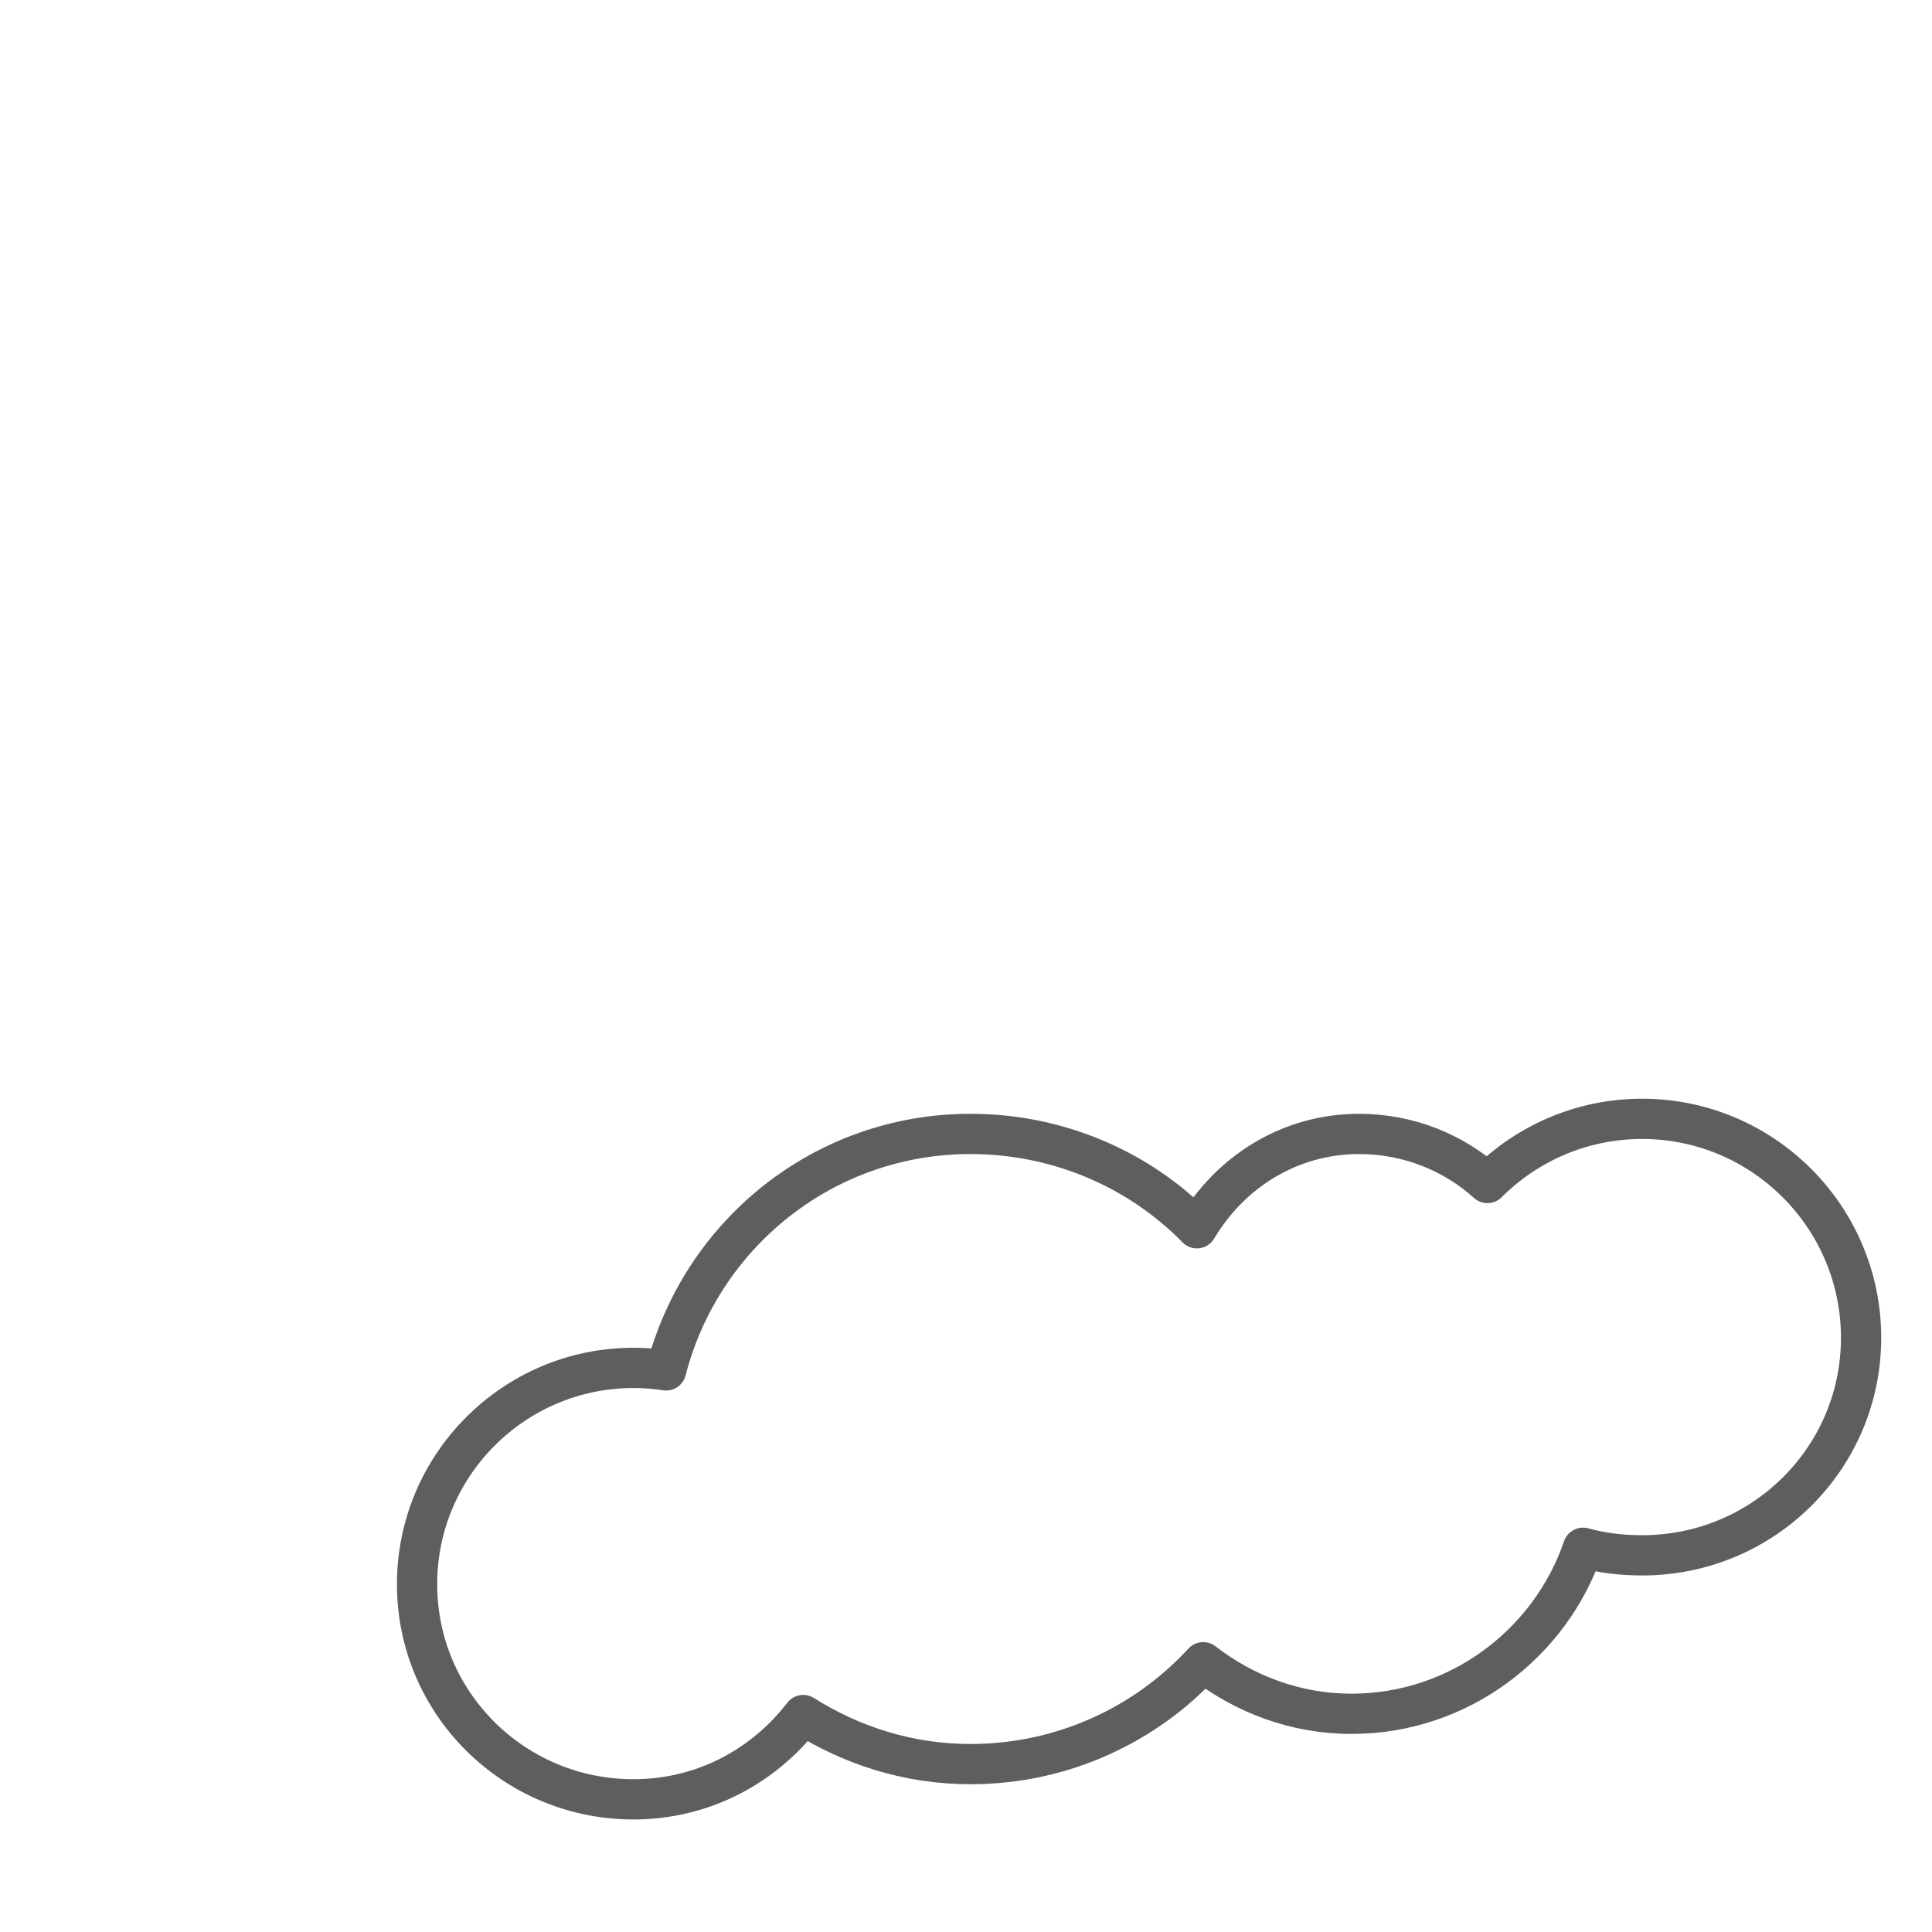 <?xml version="1.0" encoding="UTF-8" standalone="no"?>
<!-- Created with Inkscape (http://www.inkscape.org/) -->

<svg
   xmlns:dc="http://purl.org/dc/elements/1.1/"
   xmlns:cc="http://creativecommons.org/ns#"
   xmlns:rdf="http://www.w3.org/1999/02/22-rdf-syntax-ns#"
   xmlns:svg="http://www.w3.org/2000/svg"
   xmlns="http://www.w3.org/2000/svg"
   xmlns:sodipodi="http://sodipodi.sourceforge.net/DTD/sodipodi-0.dtd"
   xmlns:inkscape="http://www.inkscape.org/namespaces/inkscape"
   width="48"
   height="48"
   id="svg3103"
   version="1.1"
   inkscape:version="0.48.4 r9939"
   sodipodi:docname="CloudyCloud.svg">
  <defs
     id="defs3105" />
  <sodipodi:namedview
     id="base"
     pagecolor="#ffffff"
     bordercolor="#666666"
     borderopacity="1.0"
     inkscape:pageopacity="0.0"
     inkscape:pageshadow="2"
     inkscape:zoom="7.9180417"
     inkscape:cx="22.848085"
     inkscape:cy="22.093089"
     inkscape:current-layer="layer1"
     showgrid="true"
     inkscape:grid-bbox="true"
     inkscape:document-units="px"
     inkscape:window-width="976"
     inkscape:window-height="695"
     inkscape:window-x="739"
     inkscape:window-y="244"
     inkscape:window-maximized="0" />
  <g
     id="layer1"
     inkscape:label="Layer 1"
     inkscape:groupmode="layer"
     transform="translate(0,16)">
    <path
       style="fill:none;stroke:#5e5e5e;stroke-width:1;stroke-linecap:round;stroke-linejoin:round;stroke-miterlimit:4;stroke-opacity:1;stroke-dasharray:none;stroke-dashoffset:0"
       d="m 40.799,11.797 c -1.5,0 -2.861,0.611 -3.844,1.594 -0.84,-0.758 -1.967,-1.219 -3.188,-1.219 -1.734,0 -3.206,0.954 -4.031,2.344 -1.422,-1.454 -3.431,-2.344 -5.625,-2.344 -3.649,0 -6.693,2.497 -7.562,5.875 -0.271,-0.042 -0.529,-0.062 -0.812,-0.062 -2.964,0 -5.375,2.411 -5.375,5.375 0,2.964 2.411,5.344 5.375,5.344 1.732,0 3.237,-0.82 4.219,-2.094 1.208,0.762 2.623,1.219 4.156,1.219 2.282,0 4.35,-0.974 5.781,-2.531 1.024,0.792 2.292,1.281 3.688,1.281 2.662,0 4.935,-1.739 5.75,-4.125 0.466,0.13 0.961,0.188 1.469,0.188 2.999,0 5.438,-2.407 5.438,-5.406 0,-2.999 -2.438,-5.438 -5.438,-5.438 z"
       id="path5484"
       inkscape:connector-curvature="0" />
  </g>
</svg>
